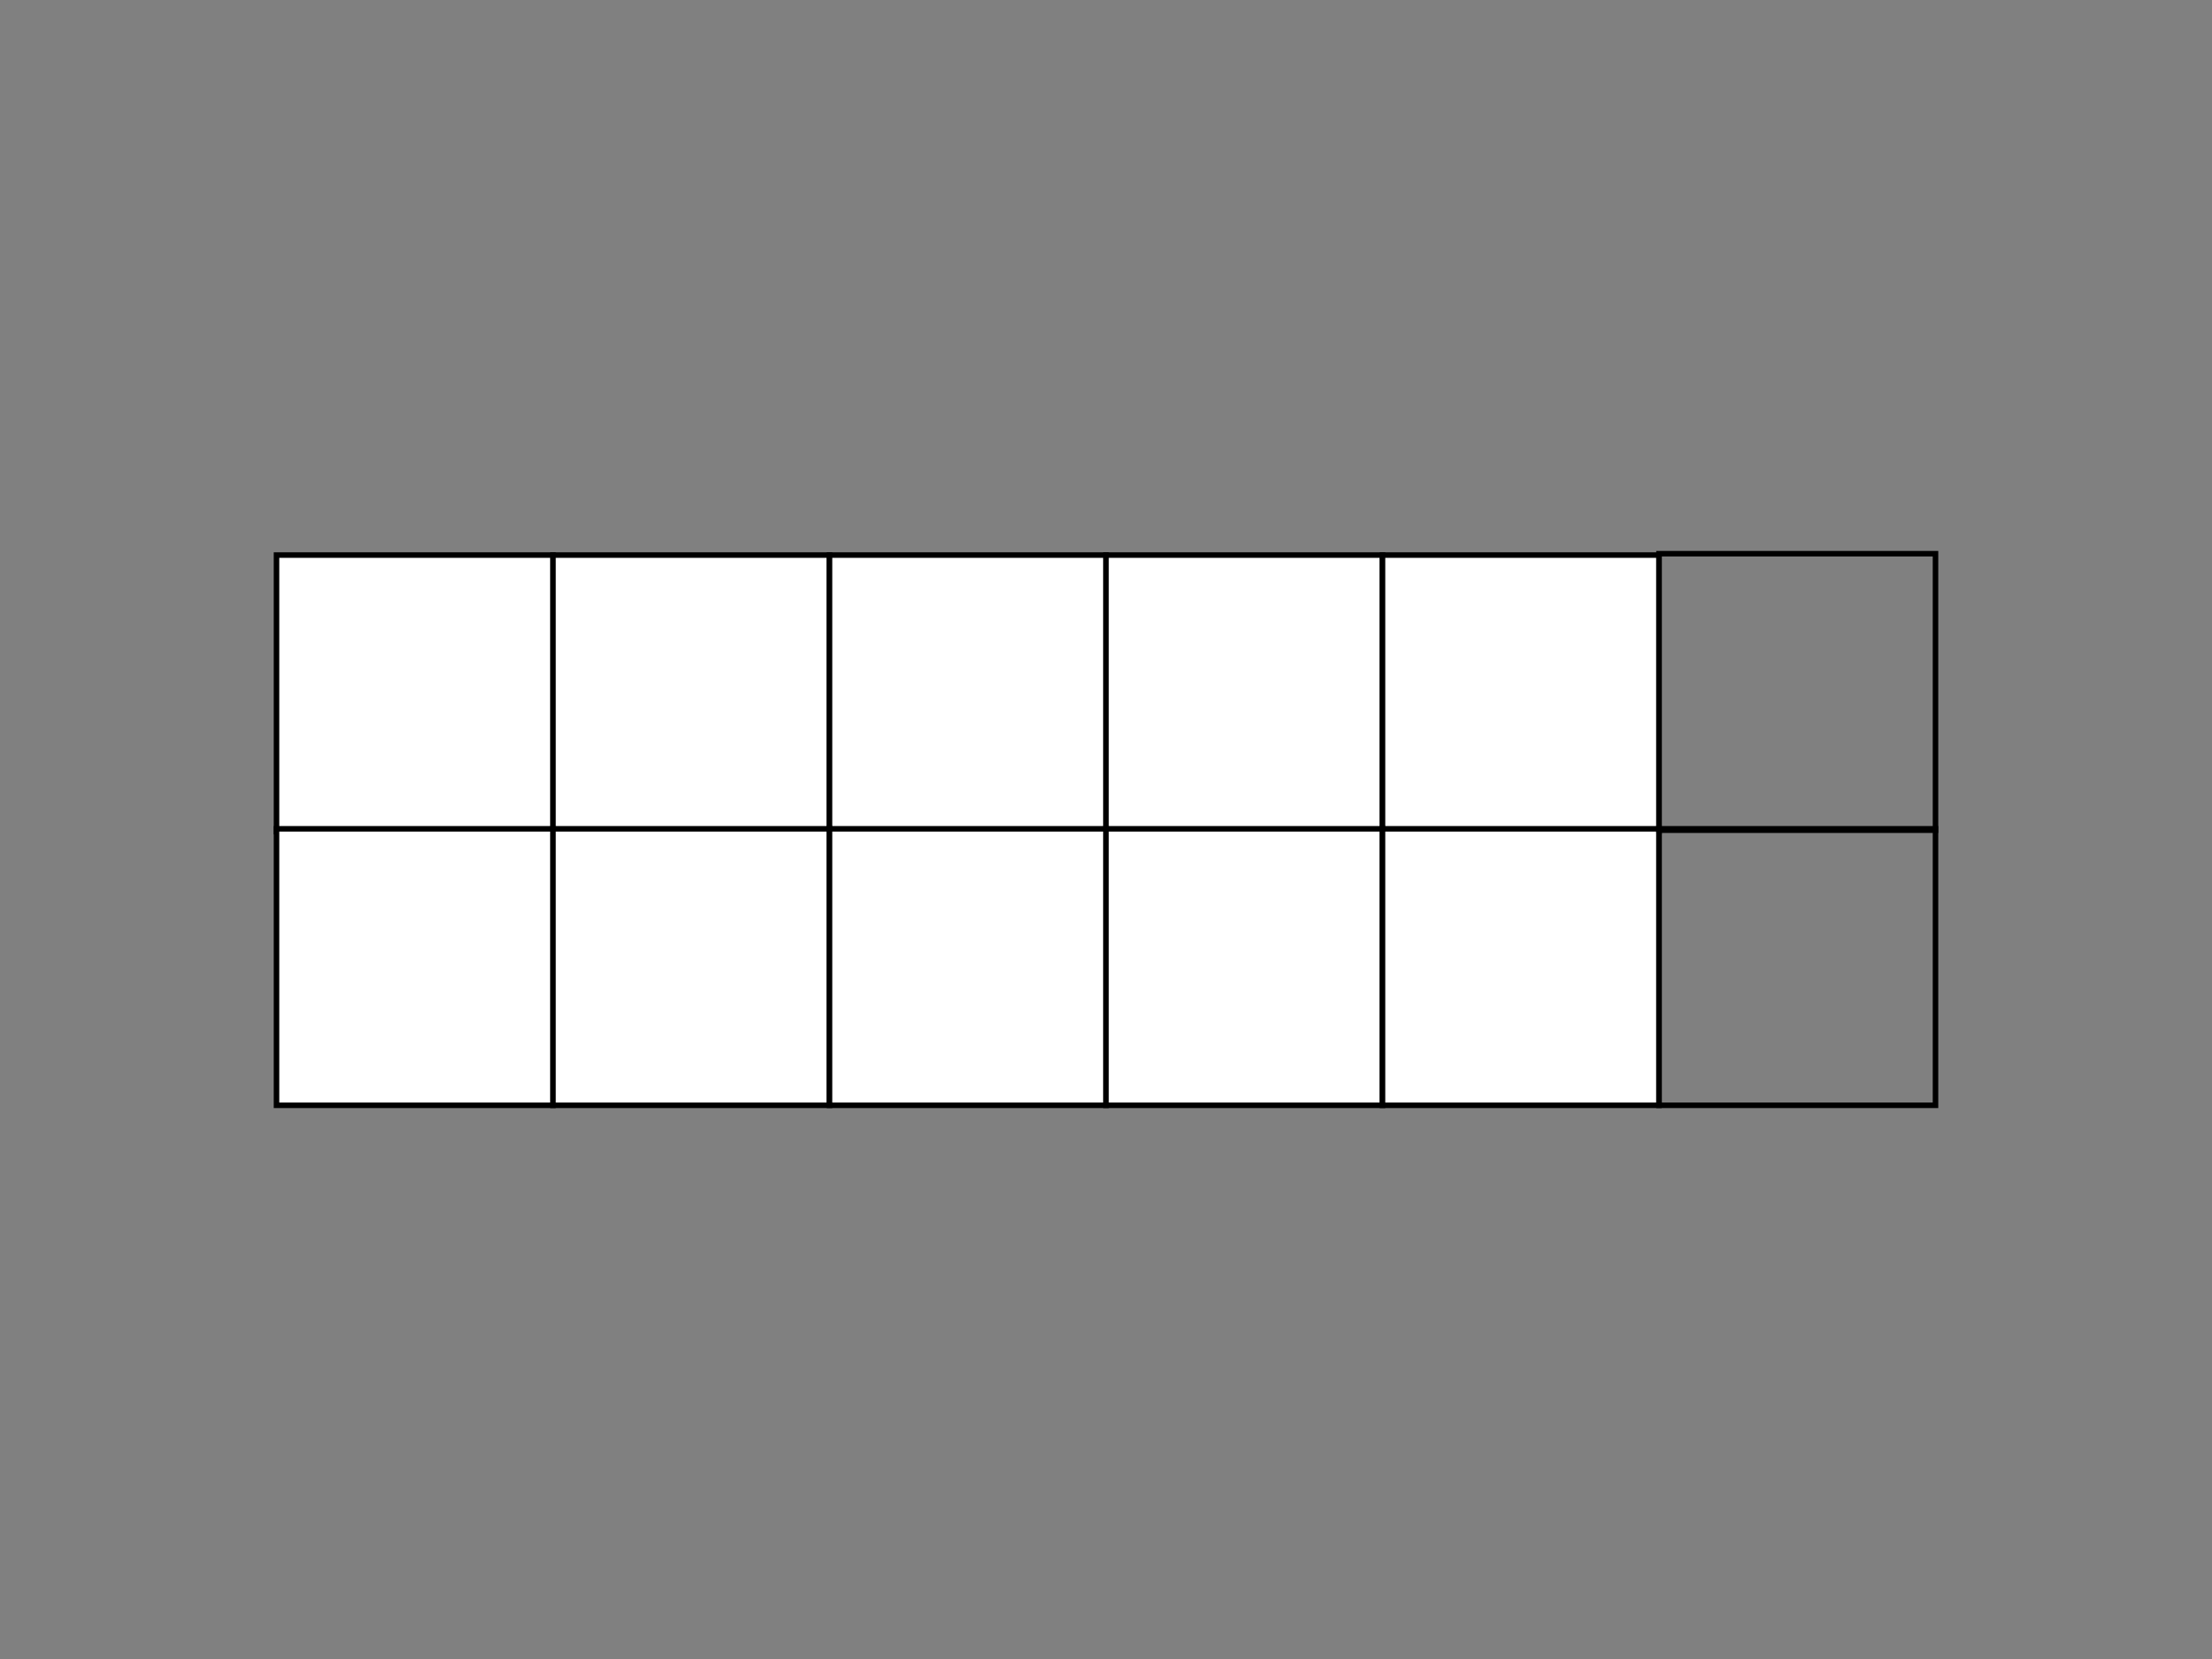 <?xml version="1.0" encoding="utf-8"?>
<!-- Generator: Adobe Illustrator 14.0.0, SVG Export Plug-In . SVG Version: 6.00 Build 43363)  -->
<!DOCTYPE svg PUBLIC "-//W3C//DTD SVG 1.1//EN" "http://www.w3.org/Graphics/SVG/1.1/DTD/svg11.dtd">
<svg version="1.1" id="Livello_1" xmlns="http://www.w3.org/2000/svg" xmlns:xlink="http://www.w3.org/1999/xlink" x="0px" y="0px"
	 width="800px" height="600px" viewBox="0 0 800 600" enable-background="new 0 0 800 600" xml:space="preserve">
<rect x="0" y="0" width="800" height="600" fill="#808080" stroke="none"/>
<g>
	<rect x="100" y="200.75" fill="#FFFFFF" stroke="#000000" stroke-width="2" width="100" height="100"/>
	<rect x="200" y="200.75" fill="#FFFFFF" stroke="#000000" stroke-width="2" width="100" height="100"/>
	<rect x="300" y="200.75" fill="#FFFFFF" stroke="#000000" stroke-width="2" width="100" height="100"/>
	<rect x="400" y="200.75" fill="#FFFFFF" stroke="#000000" stroke-width="2" width="100" height="100"/>
	<rect x="500" y="200.75" fill="#FFFFFF" stroke="#000000" stroke-width="2" width="100" height="100"/>
	<rect x="100" y="299.75" fill="#FFFFFF" stroke="#000000" stroke-width="2" width="100" height="100"/>
	<rect x="200" y="299.75" fill="#FFFFFF" stroke="#000000" stroke-width="2" width="100" height="100"/>
	<rect x="300" y="299.75" fill="#FFFFFF" stroke="#000000" stroke-width="2" width="100" height="100"/>
	<rect x="400" y="299.75" fill="#FFFFFF" stroke="#000000" stroke-width="2" width="100" height="100"/>
	<rect x="500" y="299.75" fill="#FFFFFF" stroke="#000000" stroke-width="2" width="100" height="100"/>
	<rect x="600" y="299.75" fill="none" stroke="#000000" stroke-width="2" width="100" height="100"/>
	<rect x="600" y="200.25" fill="none" stroke="#000000" stroke-width="2" width="100" height="100"/>
</g>
</svg>
